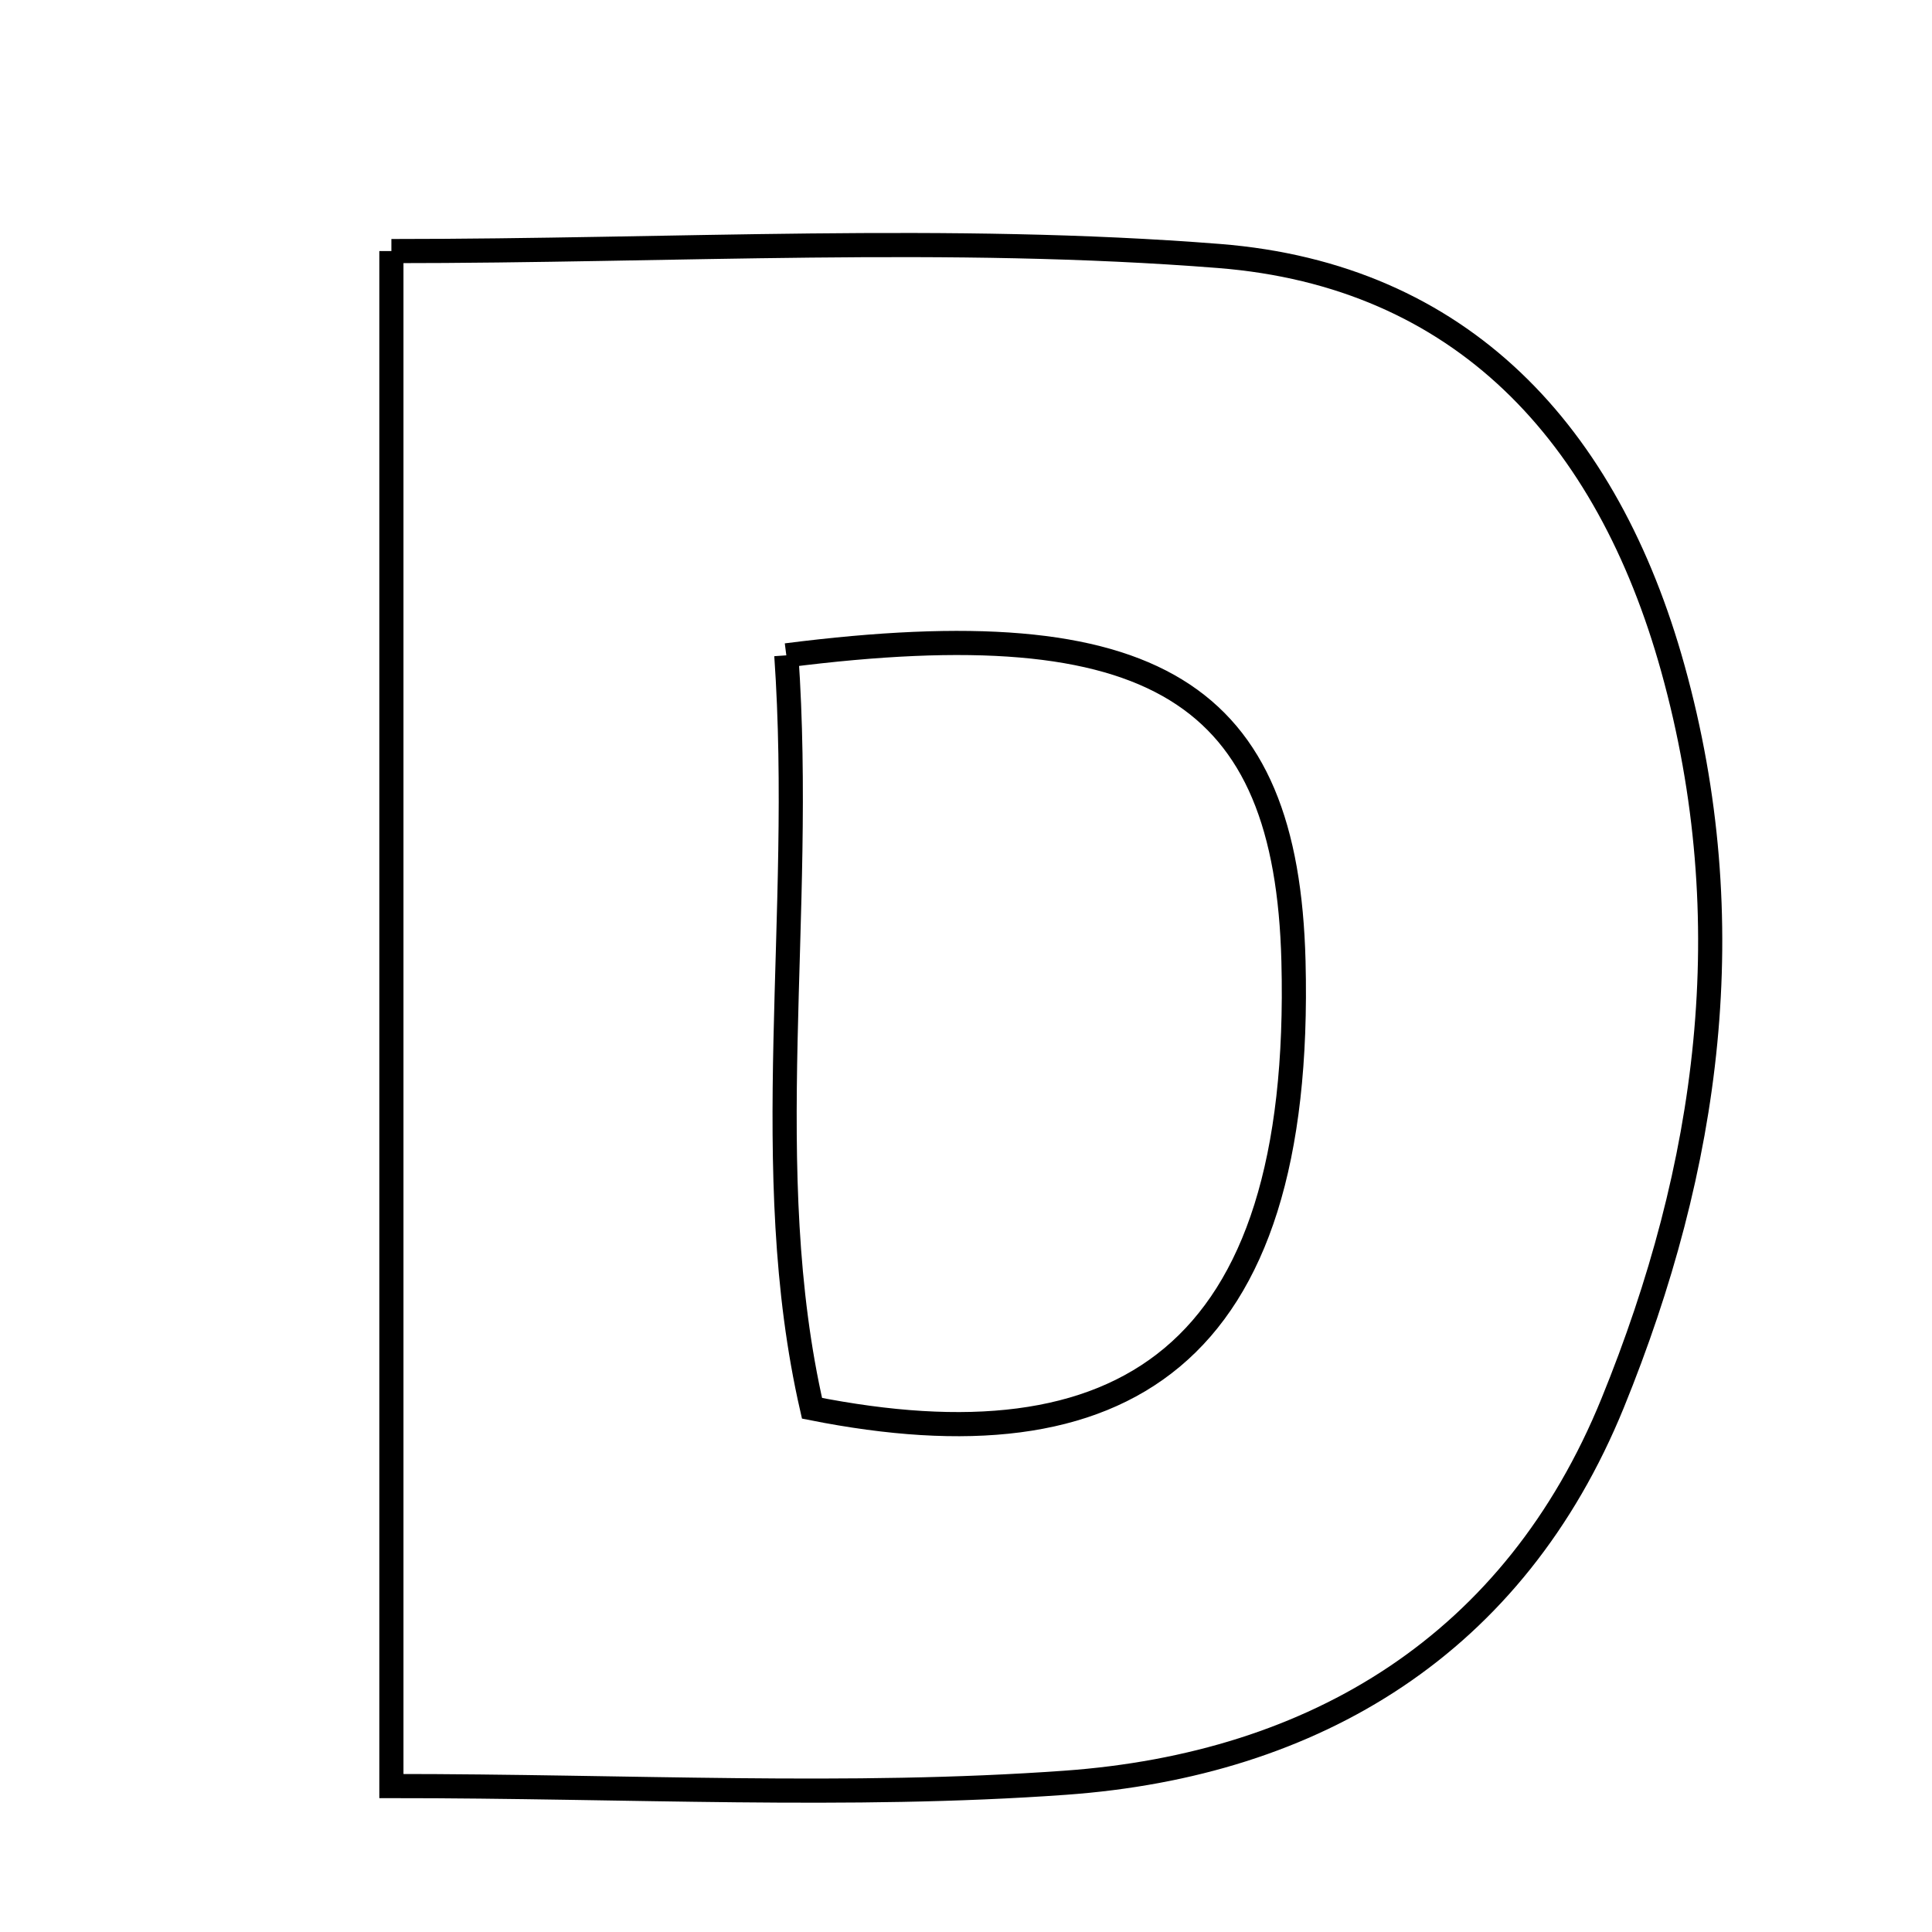 <svg xmlns="http://www.w3.org/2000/svg" viewBox="0.0 0.0 24.0 24.0" height="200px" width="200px"><path fill="none" stroke="black" stroke-width=".3" stroke-opacity="1.0"  filling="0" d="M4.862 3.119 C8.394 3.119 11.787 2.915 15.143 3.18 C18.151 3.418 19.969 5.38 20.782 8.307 C21.656 11.455 21.228 14.493 20.034 17.427 C18.814 20.423 16.344 21.923 13.231 22.146 C10.54 22.339 7.825 22.187 4.862 22.187 C4.862 15.661 4.862 9.474 4.862 3.119"></path>
<path fill="none" stroke="black" stroke-width=".3" stroke-opacity="1.0"  filling="0" d="M9.768 8.141 C14.358 7.555 15.982 8.604 16.068 11.94 C16.195 16.899 13.915 18.255 10.087 17.494 C9.408 14.529 9.995 11.405 9.768 8.141"></path></svg>